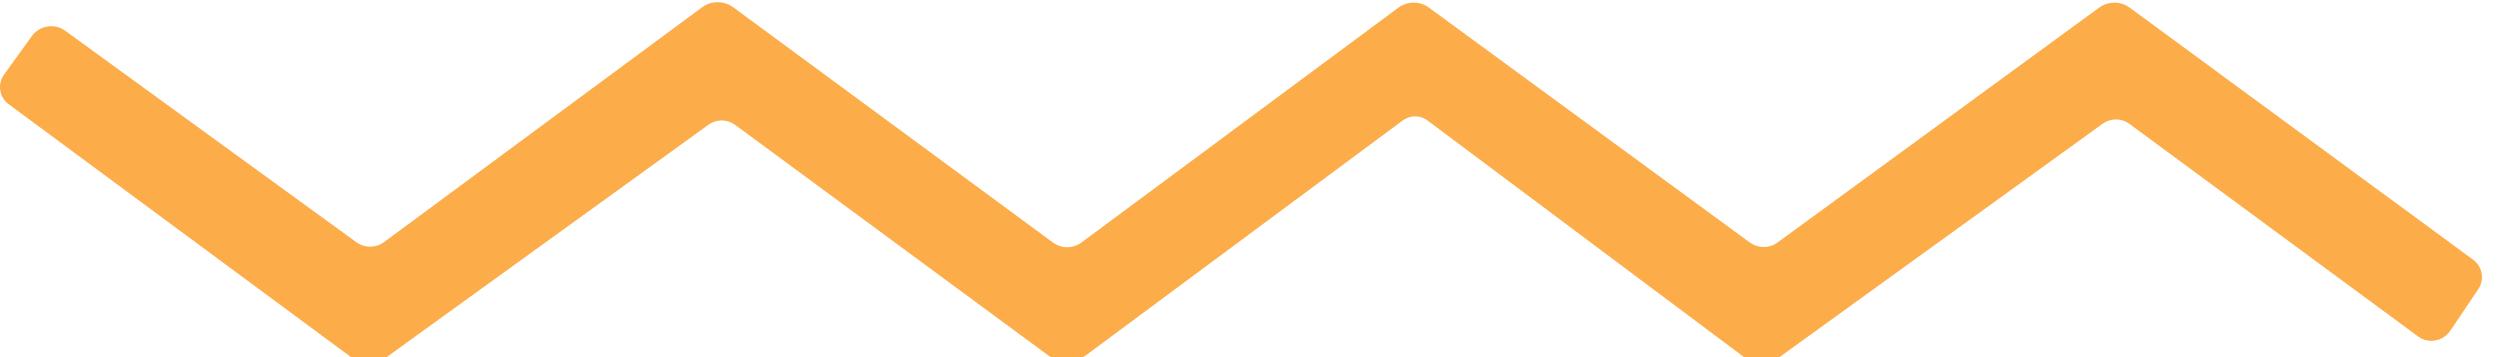 <svg width="70" height="10" viewBox="0 0 70 10" fill="none" xmlns="http://www.w3.org/2000/svg">
<path d="M49.448 10.272H49.198L39.968 3.372C39.87 3.297 39.749 3.257 39.625 3.257C39.501 3.257 39.379 3.297 39.278 3.372L30.428 9.932C30.273 10.05 30.083 10.115 29.887 10.117C29.69 10.118 29.498 10.057 29.338 9.942L20.578 3.492C20.471 3.414 20.341 3.372 20.208 3.372C20.075 3.372 19.946 3.414 19.838 3.492L10.448 10.272H10.198L0.248 2.922C0.184 2.876 0.129 2.819 0.088 2.752C0.047 2.685 0.019 2.61 0.007 2.532C-0.005 2.454 -0.002 2.374 0.018 2.296C0.037 2.219 0.071 2.146 0.118 2.082L0.898 1.002C1.004 0.861 1.16 0.767 1.334 0.741C1.508 0.715 1.686 0.758 1.828 0.862L9.978 6.782C10.091 6.863 10.227 6.907 10.365 6.907C10.503 6.907 10.637 6.863 10.748 6.782L19.648 0.212C19.774 0.116 19.928 0.063 20.086 0.062C20.245 0.06 20.4 0.109 20.528 0.202L29.498 6.802C29.611 6.882 29.748 6.925 29.888 6.923C30.028 6.921 30.164 6.875 30.278 6.792L39.158 0.212C39.283 0.122 39.432 0.074 39.585 0.074C39.738 0.074 39.886 0.122 40.008 0.212L48.998 6.792C49.111 6.873 49.247 6.917 49.385 6.917C49.523 6.917 49.657 6.873 49.768 6.792L58.778 0.212C58.903 0.122 59.052 0.074 59.205 0.074C59.358 0.074 59.506 0.122 59.628 0.212L69.248 7.272C69.375 7.366 69.46 7.506 69.487 7.661C69.513 7.816 69.477 7.974 69.388 8.102L68.608 9.262C68.559 9.333 68.497 9.393 68.425 9.44C68.353 9.487 68.273 9.518 68.189 9.533C68.105 9.548 68.019 9.546 67.936 9.527C67.854 9.508 67.776 9.472 67.708 9.422L59.628 3.472C59.522 3.391 59.392 3.346 59.257 3.344C59.122 3.342 58.989 3.383 58.878 3.462L49.448 10.272Z" fill="#FCAD4A"/>
</svg>
